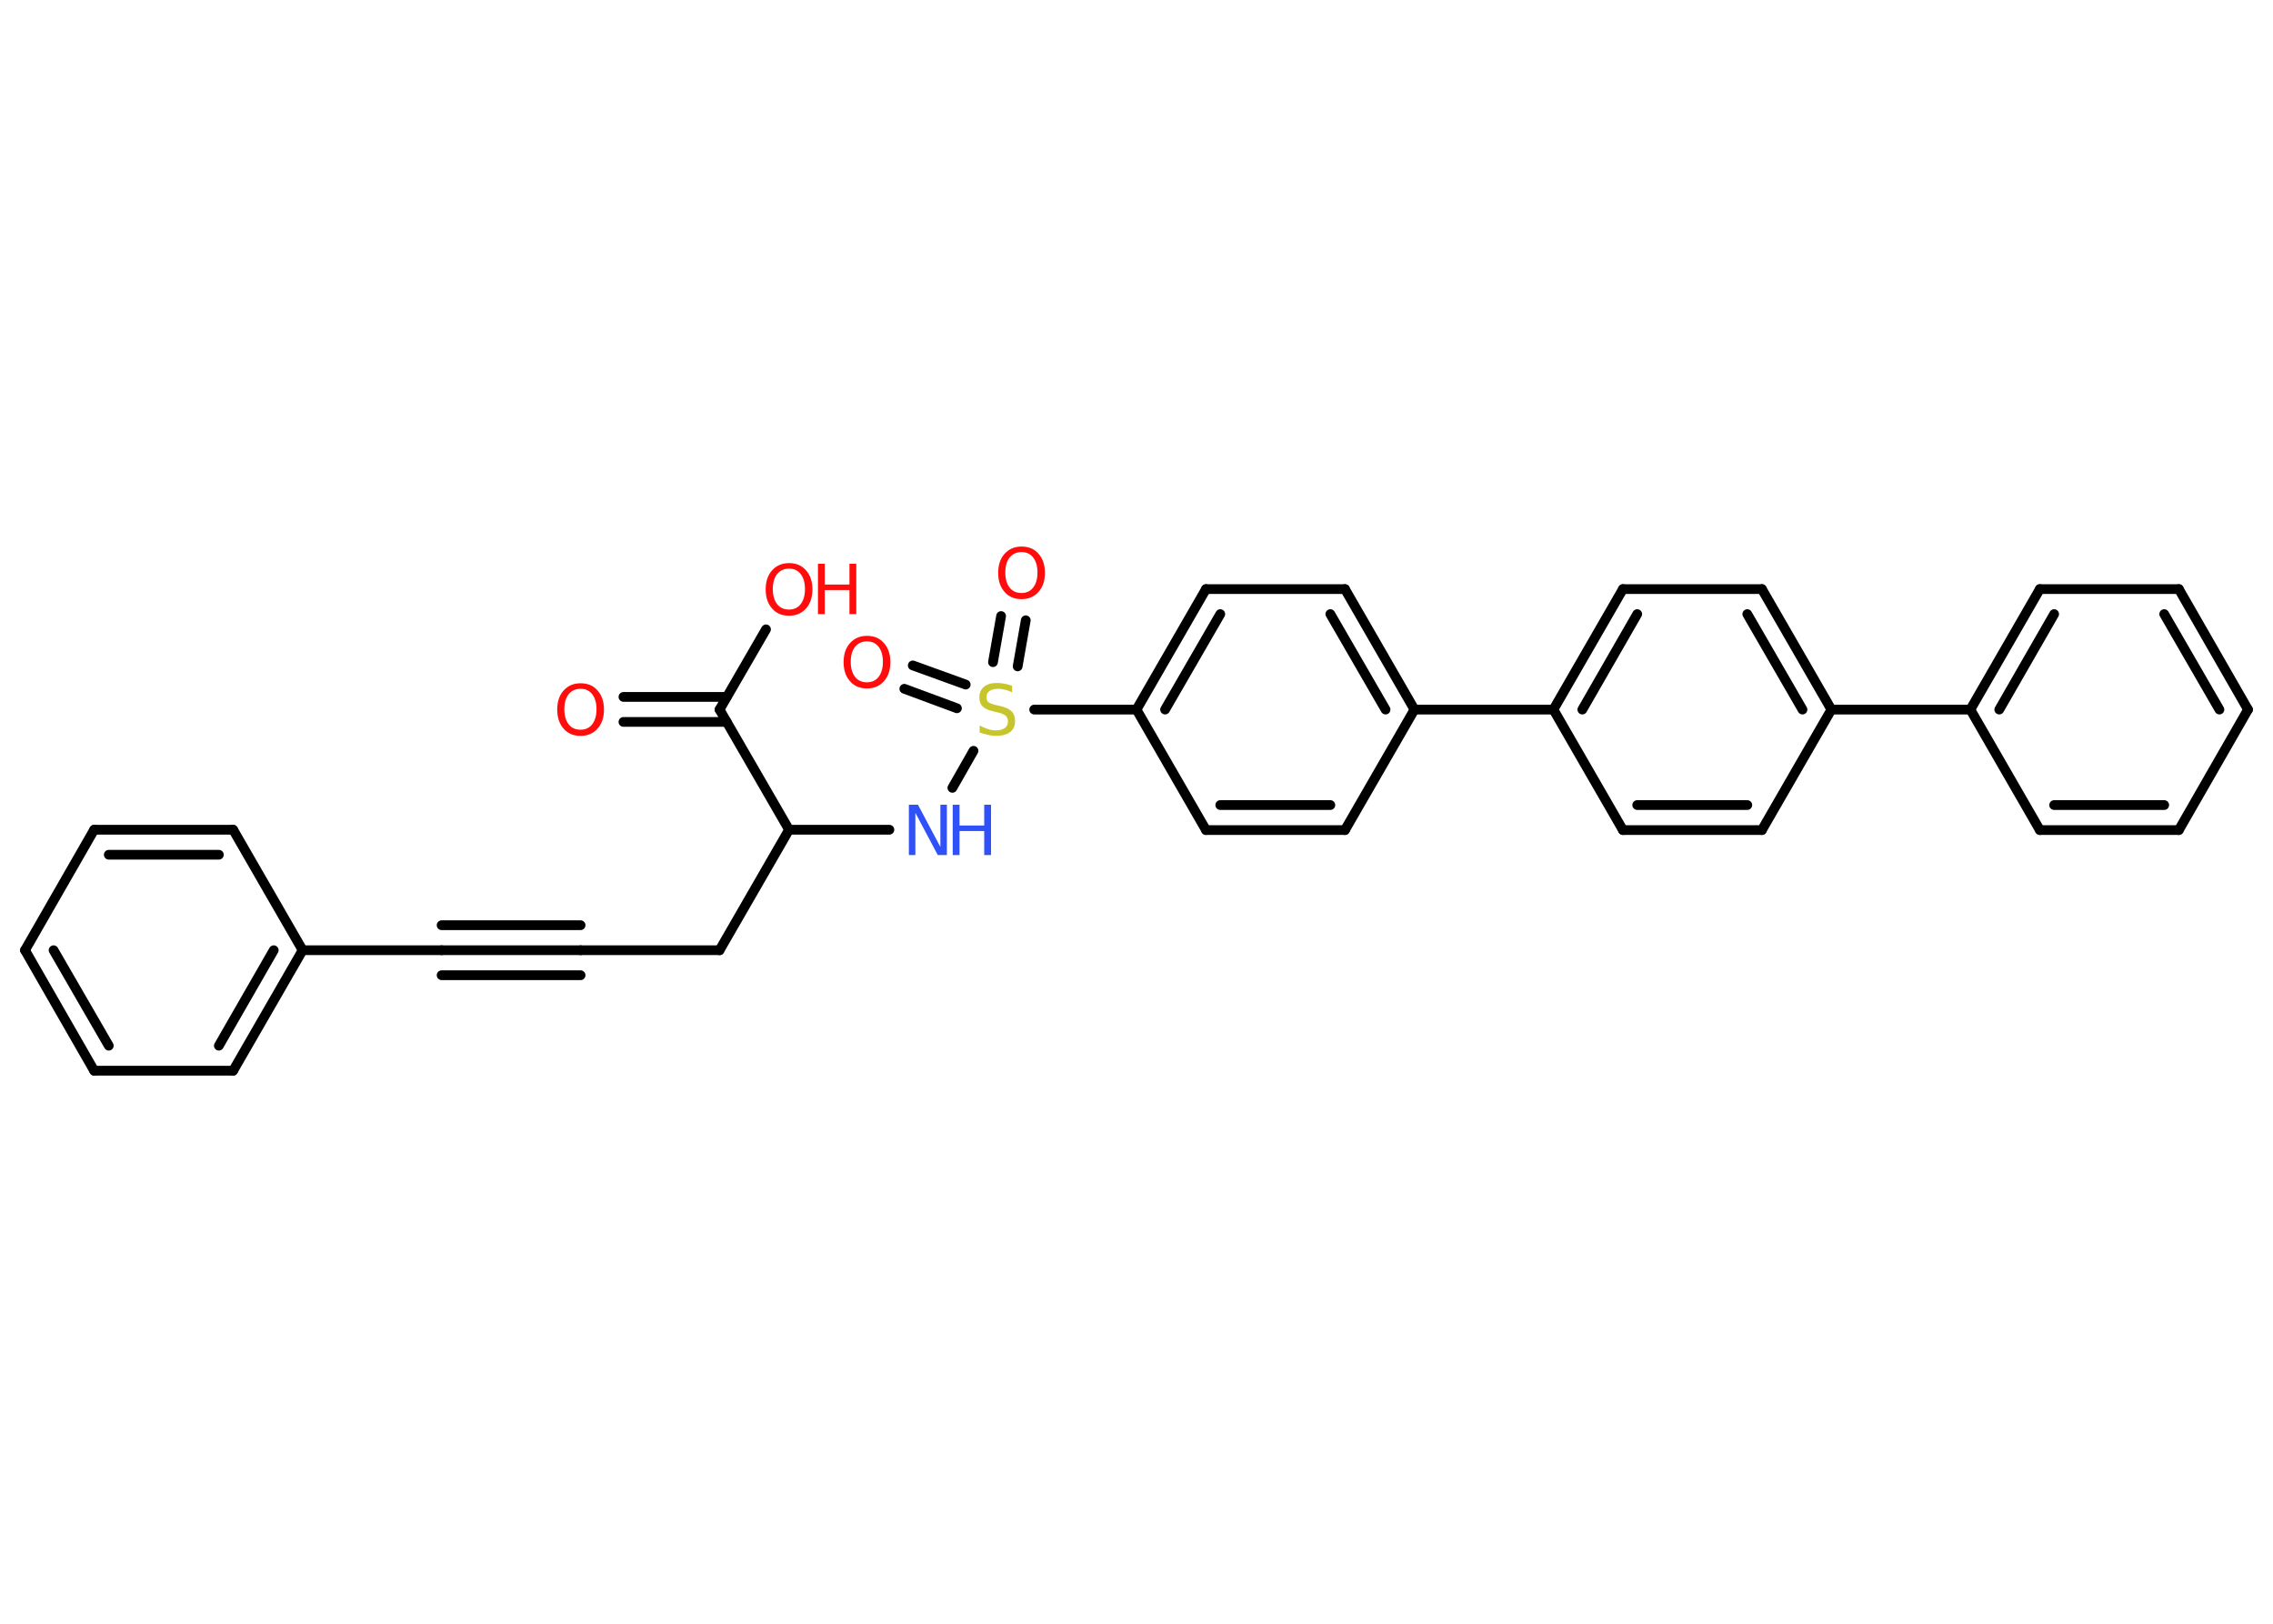 <?xml version='1.0' encoding='UTF-8'?>
<!DOCTYPE svg PUBLIC "-//W3C//DTD SVG 1.1//EN" "http://www.w3.org/Graphics/SVG/1.1/DTD/svg11.dtd">
<svg version='1.2' xmlns='http://www.w3.org/2000/svg' xmlns:xlink='http://www.w3.org/1999/xlink' width='70.0mm' height='50.0mm' viewBox='0 0 70.0 50.0'>
  <desc>Generated by the Chemistry Development Kit (http://github.com/cdk)</desc>
  <g stroke-linecap='round' stroke-linejoin='round' stroke='#000000' stroke-width='.3' fill='#FF0D0D'>
    <rect x='.0' y='.0' width='70.0' height='50.0' fill='#FFFFFF' stroke='none'/>
    <g id='mol1' class='mol'>
      <g id='mol1bnd1' class='bond'>
        <line x1='19.2' y1='21.46' x2='22.38' y2='21.46'/>
        <line x1='19.2' y1='22.23' x2='22.38' y2='22.23'/>
      </g>
      <line id='mol1bnd2' class='bond' x1='22.16' y1='21.85' x2='23.59' y2='19.38'/>
      <line id='mol1bnd3' class='bond' x1='22.16' y1='21.85' x2='24.3' y2='25.55'/>
      <line id='mol1bnd4' class='bond' x1='24.3' y1='25.55' x2='22.16' y2='29.26'/>
      <line id='mol1bnd5' class='bond' x1='22.16' y1='29.26' x2='17.88' y2='29.26'/>
      <g id='mol1bnd6' class='bond'>
        <line x1='17.88' y1='29.26' x2='13.6' y2='29.26'/>
        <line x1='17.88' y1='30.03' x2='13.6' y2='30.03'/>
        <line x1='17.88' y1='28.49' x2='13.6' y2='28.49'/>
      </g>
      <line id='mol1bnd7' class='bond' x1='13.6' y1='29.26' x2='9.32' y2='29.26'/>
      <g id='mol1bnd8' class='bond'>
        <line x1='7.18' y1='32.97' x2='9.32' y2='29.26'/>
        <line x1='6.74' y1='32.2' x2='8.43' y2='29.26'/>
      </g>
      <line id='mol1bnd9' class='bond' x1='7.18' y1='32.97' x2='2.9' y2='32.97'/>
      <g id='mol1bnd10' class='bond'>
        <line x1='.77' y1='29.26' x2='2.9' y2='32.97'/>
        <line x1='1.65' y1='29.26' x2='3.35' y2='32.2'/>
      </g>
      <line id='mol1bnd11' class='bond' x1='.77' y1='29.26' x2='2.9' y2='25.55'/>
      <g id='mol1bnd12' class='bond'>
        <line x1='7.18' y1='25.55' x2='2.9' y2='25.55'/>
        <line x1='6.74' y1='26.32' x2='3.35' y2='26.32'/>
      </g>
      <line id='mol1bnd13' class='bond' x1='9.32' y1='29.26' x2='7.18' y2='25.55'/>
      <line id='mol1bnd14' class='bond' x1='24.3' y1='25.55' x2='27.39' y2='25.55'/>
      <line id='mol1bnd15' class='bond' x1='29.33' y1='24.26' x2='29.98' y2='23.12'/>
      <g id='mol1bnd16' class='bond'>
        <line x1='30.58' y1='20.39' x2='30.83' y2='18.97'/>
        <line x1='31.34' y1='20.52' x2='31.59' y2='19.1'/>
      </g>
      <g id='mol1bnd17' class='bond'>
        <line x1='29.47' y1='21.81' x2='27.85' y2='21.21'/>
        <line x1='29.74' y1='21.08' x2='28.11' y2='20.49'/>
      </g>
      <line id='mol1bnd18' class='bond' x1='31.85' y1='21.85' x2='35.0' y2='21.85'/>
      <g id='mol1bnd19' class='bond'>
        <line x1='37.14' y1='18.14' x2='35.0' y2='21.85'/>
        <line x1='37.58' y1='18.91' x2='35.88' y2='21.85'/>
      </g>
      <line id='mol1bnd20' class='bond' x1='37.14' y1='18.14' x2='41.42' y2='18.14'/>
      <g id='mol1bnd21' class='bond'>
        <line x1='43.56' y1='21.85' x2='41.42' y2='18.14'/>
        <line x1='42.67' y1='21.85' x2='40.97' y2='18.91'/>
      </g>
      <line id='mol1bnd22' class='bond' x1='43.56' y1='21.85' x2='47.84' y2='21.85'/>
      <g id='mol1bnd23' class='bond'>
        <line x1='49.98' y1='18.14' x2='47.84' y2='21.85'/>
        <line x1='50.42' y1='18.91' x2='48.73' y2='21.85'/>
      </g>
      <line id='mol1bnd24' class='bond' x1='49.98' y1='18.14' x2='54.26' y2='18.14'/>
      <g id='mol1bnd25' class='bond'>
        <line x1='56.4' y1='21.85' x2='54.26' y2='18.14'/>
        <line x1='55.51' y1='21.85' x2='53.81' y2='18.91'/>
      </g>
      <line id='mol1bnd26' class='bond' x1='56.4' y1='21.85' x2='60.68' y2='21.85'/>
      <g id='mol1bnd27' class='bond'>
        <line x1='62.82' y1='18.14' x2='60.68' y2='21.85'/>
        <line x1='63.26' y1='18.91' x2='61.57' y2='21.85'/>
      </g>
      <line id='mol1bnd28' class='bond' x1='62.82' y1='18.14' x2='67.1' y2='18.14'/>
      <g id='mol1bnd29' class='bond'>
        <line x1='69.23' y1='21.85' x2='67.1' y2='18.14'/>
        <line x1='68.35' y1='21.85' x2='66.65' y2='18.91'/>
      </g>
      <line id='mol1bnd30' class='bond' x1='69.23' y1='21.85' x2='67.1' y2='25.56'/>
      <g id='mol1bnd31' class='bond'>
        <line x1='62.82' y1='25.56' x2='67.1' y2='25.56'/>
        <line x1='63.26' y1='24.79' x2='66.65' y2='24.79'/>
      </g>
      <line id='mol1bnd32' class='bond' x1='60.68' y1='21.85' x2='62.82' y2='25.56'/>
      <line id='mol1bnd33' class='bond' x1='56.4' y1='21.85' x2='54.26' y2='25.56'/>
      <g id='mol1bnd34' class='bond'>
        <line x1='49.98' y1='25.56' x2='54.26' y2='25.56'/>
        <line x1='50.42' y1='24.79' x2='53.81' y2='24.79'/>
      </g>
      <line id='mol1bnd35' class='bond' x1='47.84' y1='21.85' x2='49.98' y2='25.56'/>
      <line id='mol1bnd36' class='bond' x1='43.56' y1='21.85' x2='41.42' y2='25.56'/>
      <g id='mol1bnd37' class='bond'>
        <line x1='37.14' y1='25.56' x2='41.42' y2='25.56'/>
        <line x1='37.58' y1='24.79' x2='40.97' y2='24.79'/>
      </g>
      <line id='mol1bnd38' class='bond' x1='35.0' y1='21.85' x2='37.14' y2='25.56'/>
      <path id='mol1atm1' class='atom' d='M17.88 21.21q-.23 .0 -.37 .17q-.13 .17 -.13 .46q.0 .29 .13 .46q.13 .17 .37 .17q.23 .0 .36 -.17q.13 -.17 .13 -.46q.0 -.29 -.13 -.46q-.13 -.17 -.36 -.17zM17.88 21.04q.33 .0 .52 .22q.2 .22 .2 .59q.0 .37 -.2 .59q-.2 .22 -.52 .22q-.33 .0 -.52 -.22q-.2 -.22 -.2 -.59q.0 -.37 .2 -.59q.2 -.22 .52 -.22z' stroke='none'/>
      <g id='mol1atm3' class='atom'>
        <path d='M24.3 17.51q-.23 .0 -.37 .17q-.13 .17 -.13 .46q.0 .29 .13 .46q.13 .17 .37 .17q.23 .0 .36 -.17q.13 -.17 .13 -.46q.0 -.29 -.13 -.46q-.13 -.17 -.36 -.17zM24.3 17.34q.33 .0 .52 .22q.2 .22 .2 .59q.0 .37 -.2 .59q-.2 .22 -.52 .22q-.33 .0 -.52 -.22q-.2 -.22 -.2 -.59q.0 -.37 .2 -.59q.2 -.22 .52 -.22z' stroke='none'/>
        <path d='M25.19 17.36h.21v.64h.76v-.64h.21v1.55h-.21v-.74h-.76v.74h-.21v-1.55z' stroke='none'/>
      </g>
      <g id='mol1atm14' class='atom'>
        <path d='M27.99 24.78h.28l.69 1.3v-1.3h.2v1.55h-.28l-.69 -1.3v1.3h-.2v-1.55z' stroke='none' fill='#3050F8'/>
        <path d='M29.34 24.78h.21v.64h.76v-.64h.21v1.55h-.21v-.74h-.76v.74h-.21v-1.55z' stroke='none' fill='#3050F8'/>
      </g>
      <path id='mol1atm15' class='atom' d='M31.17 21.12v.2q-.12 -.06 -.22 -.08q-.11 -.03 -.21 -.03q-.17 .0 -.27 .07q-.09 .07 -.09 .19q.0 .1 .06 .15q.06 .05 .23 .09l.13 .03q.23 .05 .35 .16q.11 .11 .11 .3q.0 .23 -.15 .34q-.15 .12 -.45 .12q-.11 .0 -.23 -.03q-.12 -.03 -.26 -.07v-.22q.13 .07 .25 .11q.12 .04 .24 .04q.18 .0 .28 -.07q.1 -.07 .1 -.2q.0 -.12 -.07 -.18q-.07 -.06 -.23 -.1l-.13 -.03q-.24 -.05 -.34 -.15q-.11 -.1 -.11 -.28q.0 -.21 .14 -.33q.14 -.12 .4 -.12q.11 .0 .22 .02q.11 .02 .23 .06z' stroke='none' fill='#C6C62C'/>
      <path id='mol1atm16' class='atom' d='M31.46 17.0q-.23 .0 -.37 .17q-.13 .17 -.13 .46q.0 .29 .13 .46q.13 .17 .37 .17q.23 .0 .36 -.17q.13 -.17 .13 -.46q.0 -.29 -.13 -.46q-.13 -.17 -.36 -.17zM31.46 16.83q.33 .0 .52 .22q.2 .22 .2 .59q.0 .37 -.2 .59q-.2 .22 -.52 .22q-.33 .0 -.52 -.22q-.2 -.22 -.2 -.59q.0 -.37 .2 -.59q.2 -.22 .52 -.22z' stroke='none'/>
      <path id='mol1atm17' class='atom' d='M26.7 19.75q-.23 .0 -.37 .17q-.13 .17 -.13 .46q.0 .29 .13 .46q.13 .17 .37 .17q.23 .0 .36 -.17q.13 -.17 .13 -.46q.0 -.29 -.13 -.46q-.13 -.17 -.36 -.17zM26.7 19.58q.33 .0 .52 .22q.2 .22 .2 .59q.0 .37 -.2 .59q-.2 .22 -.52 .22q-.33 .0 -.52 -.22q-.2 -.22 -.2 -.59q.0 -.37 .2 -.59q.2 -.22 .52 -.22z' stroke='none'/>
    </g>
  </g>
</svg>
